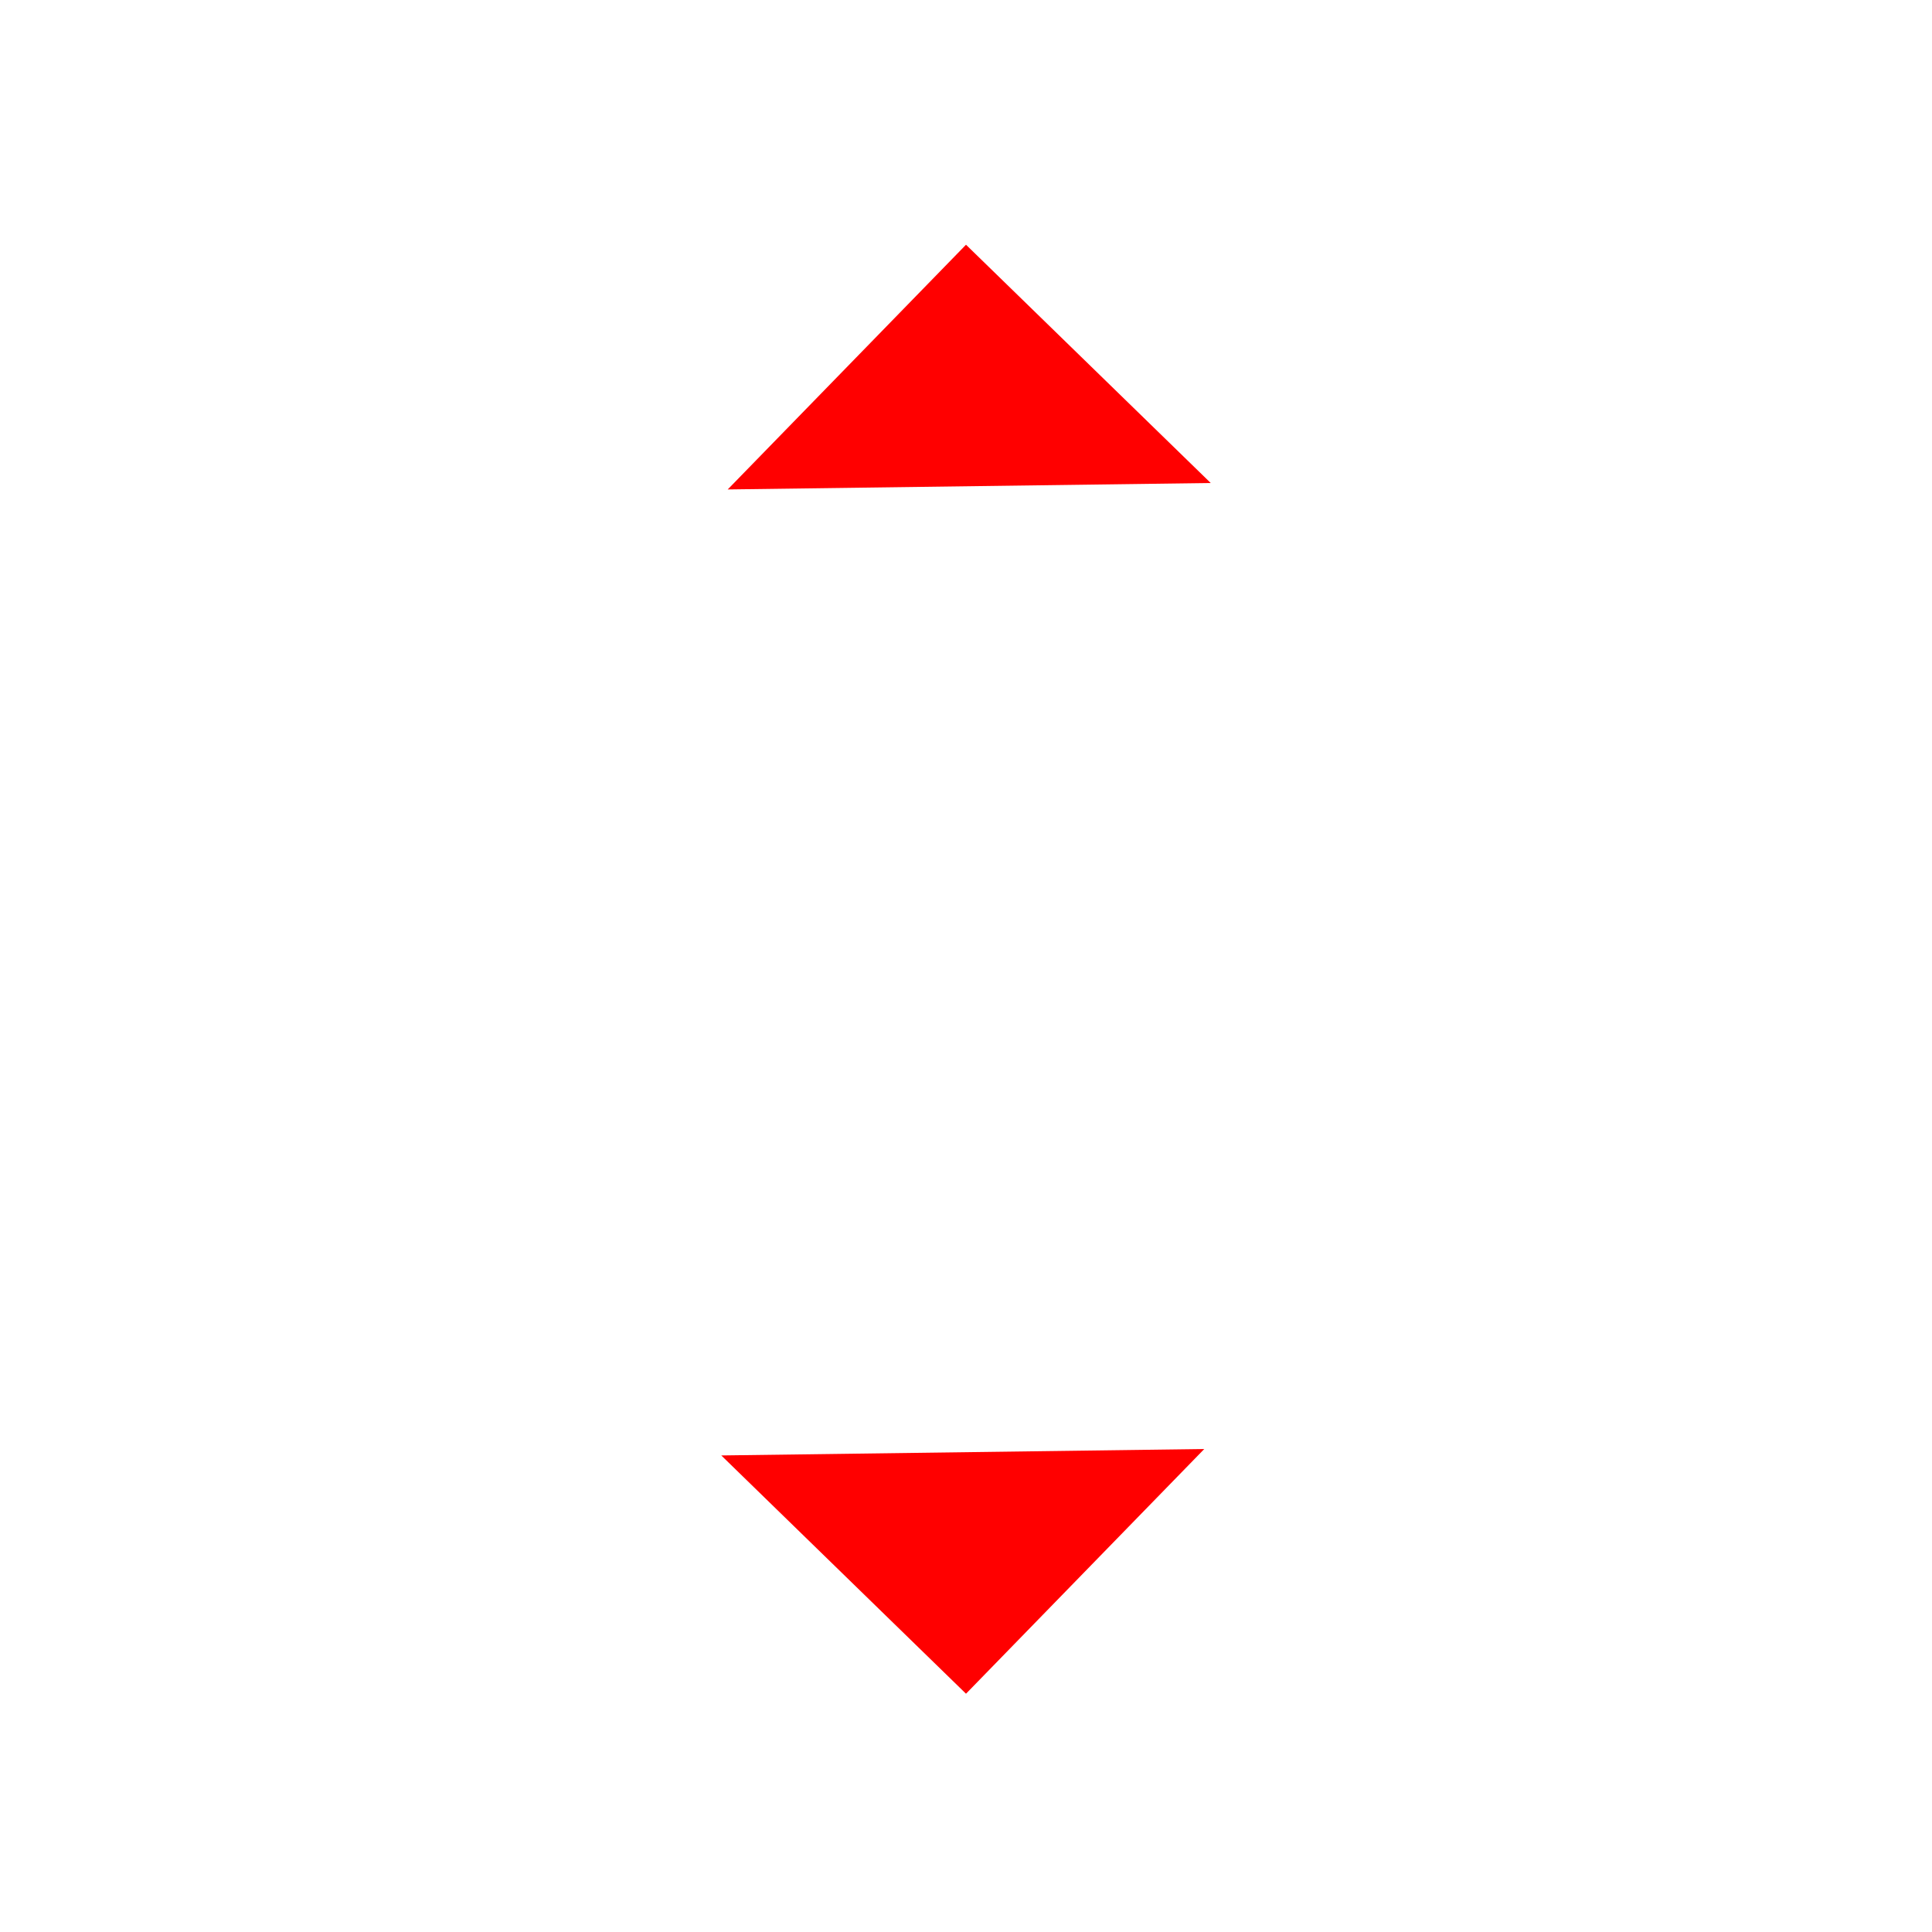 <svg id="arrow-headed-up-down-stop" xmlns="http://www.w3.org/2000/svg" viewBox="0 0 72 72"><line x1="36" y1="27" x2="36" y2="18" style="fill: none;  stroke-linejoin: round; stroke-width:calc(5 * 1);"/><line x1="36" y1="54" x2="36" y2="45" style="fill: none;  stroke-linejoin: round; stroke-width:calc(5 * 1);"/><line x1="22.5" y1="36" x2="49.5" y2="36" style="fill: none;  stroke-linejoin: round; stroke-width:calc(5 * 1);"/><polygon points="36 63.12 44.88 54 26.88 54.24 36 63.12" style="fill: red; stroke-width: 0px;"/><polygon points="36 9.12 27.12 18.24 45.12 18 36 9.12" style="fill: red; stroke-width: 0px;"/><polygon points="36 63.12 44.88 54 26.88 54.24 36 63.12" style="fill: none;  stroke-linejoin: round; stroke-width:calc(5 * 1);"/><polygon points="36 9.12 27.12 18.24 45.12 18 36 9.12" style="fill: none;  stroke-linejoin: round; stroke-width:calc(5 * 1);"/></svg>